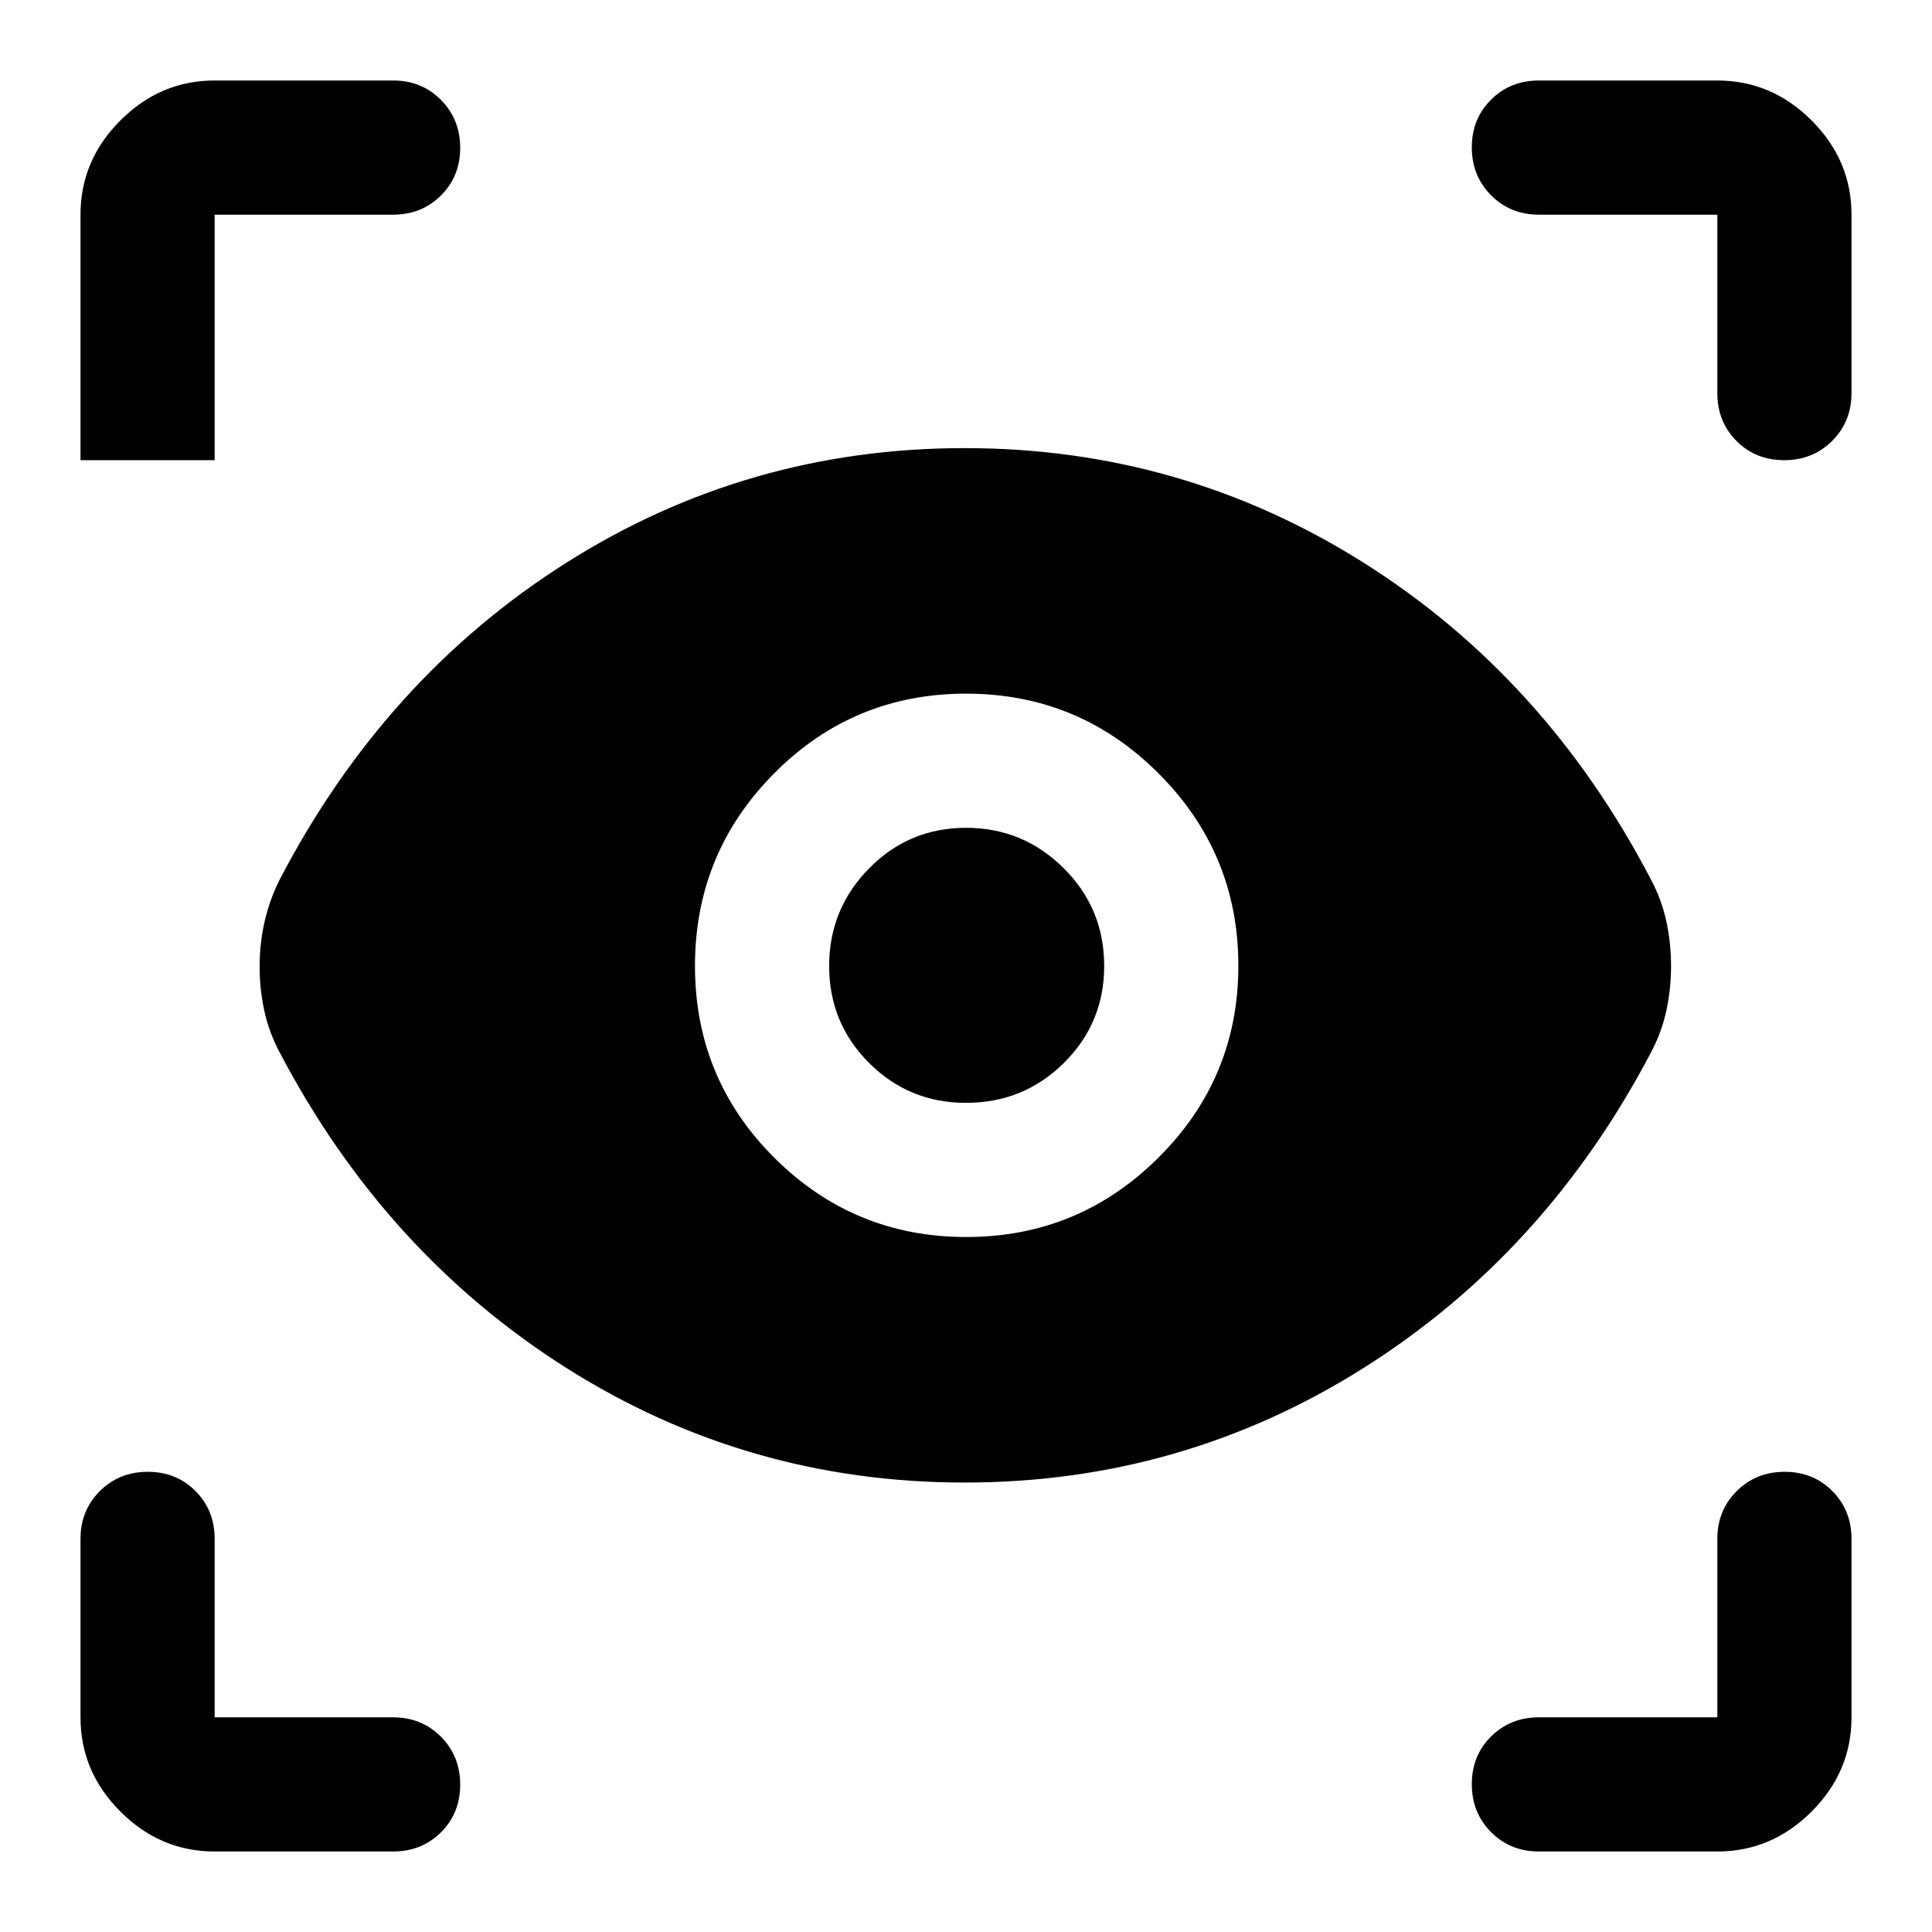 <svg xmlns="http://www.w3.org/2000/svg" height="40" viewBox="0 -960 960 960" width="40"><path d="M106.666-40q-27 0-46.833-19.833T40-106.666v-88.667q0-14.167 9.617-23.75t23.833-9.583q14.216 0 23.716 9.583 9.5 9.583 9.5 23.75v88.667h88.667q14.167 0 23.75 9.617t9.583 23.833q0 14.216-9.583 23.716-9.583 9.5-23.75 9.5h-88.667Zm746.668 0h-88.667q-14.167 0-23.75-9.617t-9.583-23.833q0-14.216 9.583-23.716 9.583-9.5 23.75-9.5h88.667v-88.667q0-14.167 9.617-23.75t23.833-9.583q14.216 0 23.716 9.583 9.5 9.583 9.5 23.75v88.667q0 27-19.833 46.833T853.334-40ZM479.333-223.333q-108 0-198-57T139-437q-5.333-10-7.667-20.746Q129-468.491 129-479.667q0-11.666 2.5-22.5Q134-513 139-523q52.333-100.333 142.333-157.333t198-57q108 0 198.334 57Q768-623.333 820.333-523q5.334 10 7.667 20.833 2.333 10.834 2.333 22.167 0 11.333-2.333 22.167Q825.667-447 820.333-437 768-337.333 677.667-280.333q-90.334 57-198.334 57Zm.815-122q55.852 0 95.519-39.482 39.666-39.481 39.666-95.333t-39.619-95.519q-39.62-39.666-95.667-39.666-56.047 0-95.38 39.619-39.334 39.62-39.334 95.667 0 56.047 39.482 95.38 39.481 39.334 95.333 39.334ZM480-412q-28.333 0-48.167-19.833Q412-451.667 412-480q0-28.333 19.833-48.5 19.834-20.167 48.167-20.167 28.333 0 48.5 20.028T548.667-480q0 28.333-20.028 48.167Q508.611-412 480-412ZM195.333-853.334h-88.667v122H40v-122q0-27 19.833-46.833T106.666-920h88.667q14.167 0 23.75 9.617t9.583 23.833q0 14.216-9.583 23.716-9.583 9.5-23.75 9.5Zm724.667 0v88.667q0 14.167-9.617 23.75t-23.833 9.583q-14.216 0-23.716-9.583-9.5-9.583-9.5-23.75v-88.667h-88.667q-14.167 0-23.75-9.617t-9.583-23.833q0-14.216 9.583-23.716 9.583-9.5 23.75-9.5h88.667q27 0 46.833 19.833T920-853.334Z"/></svg>